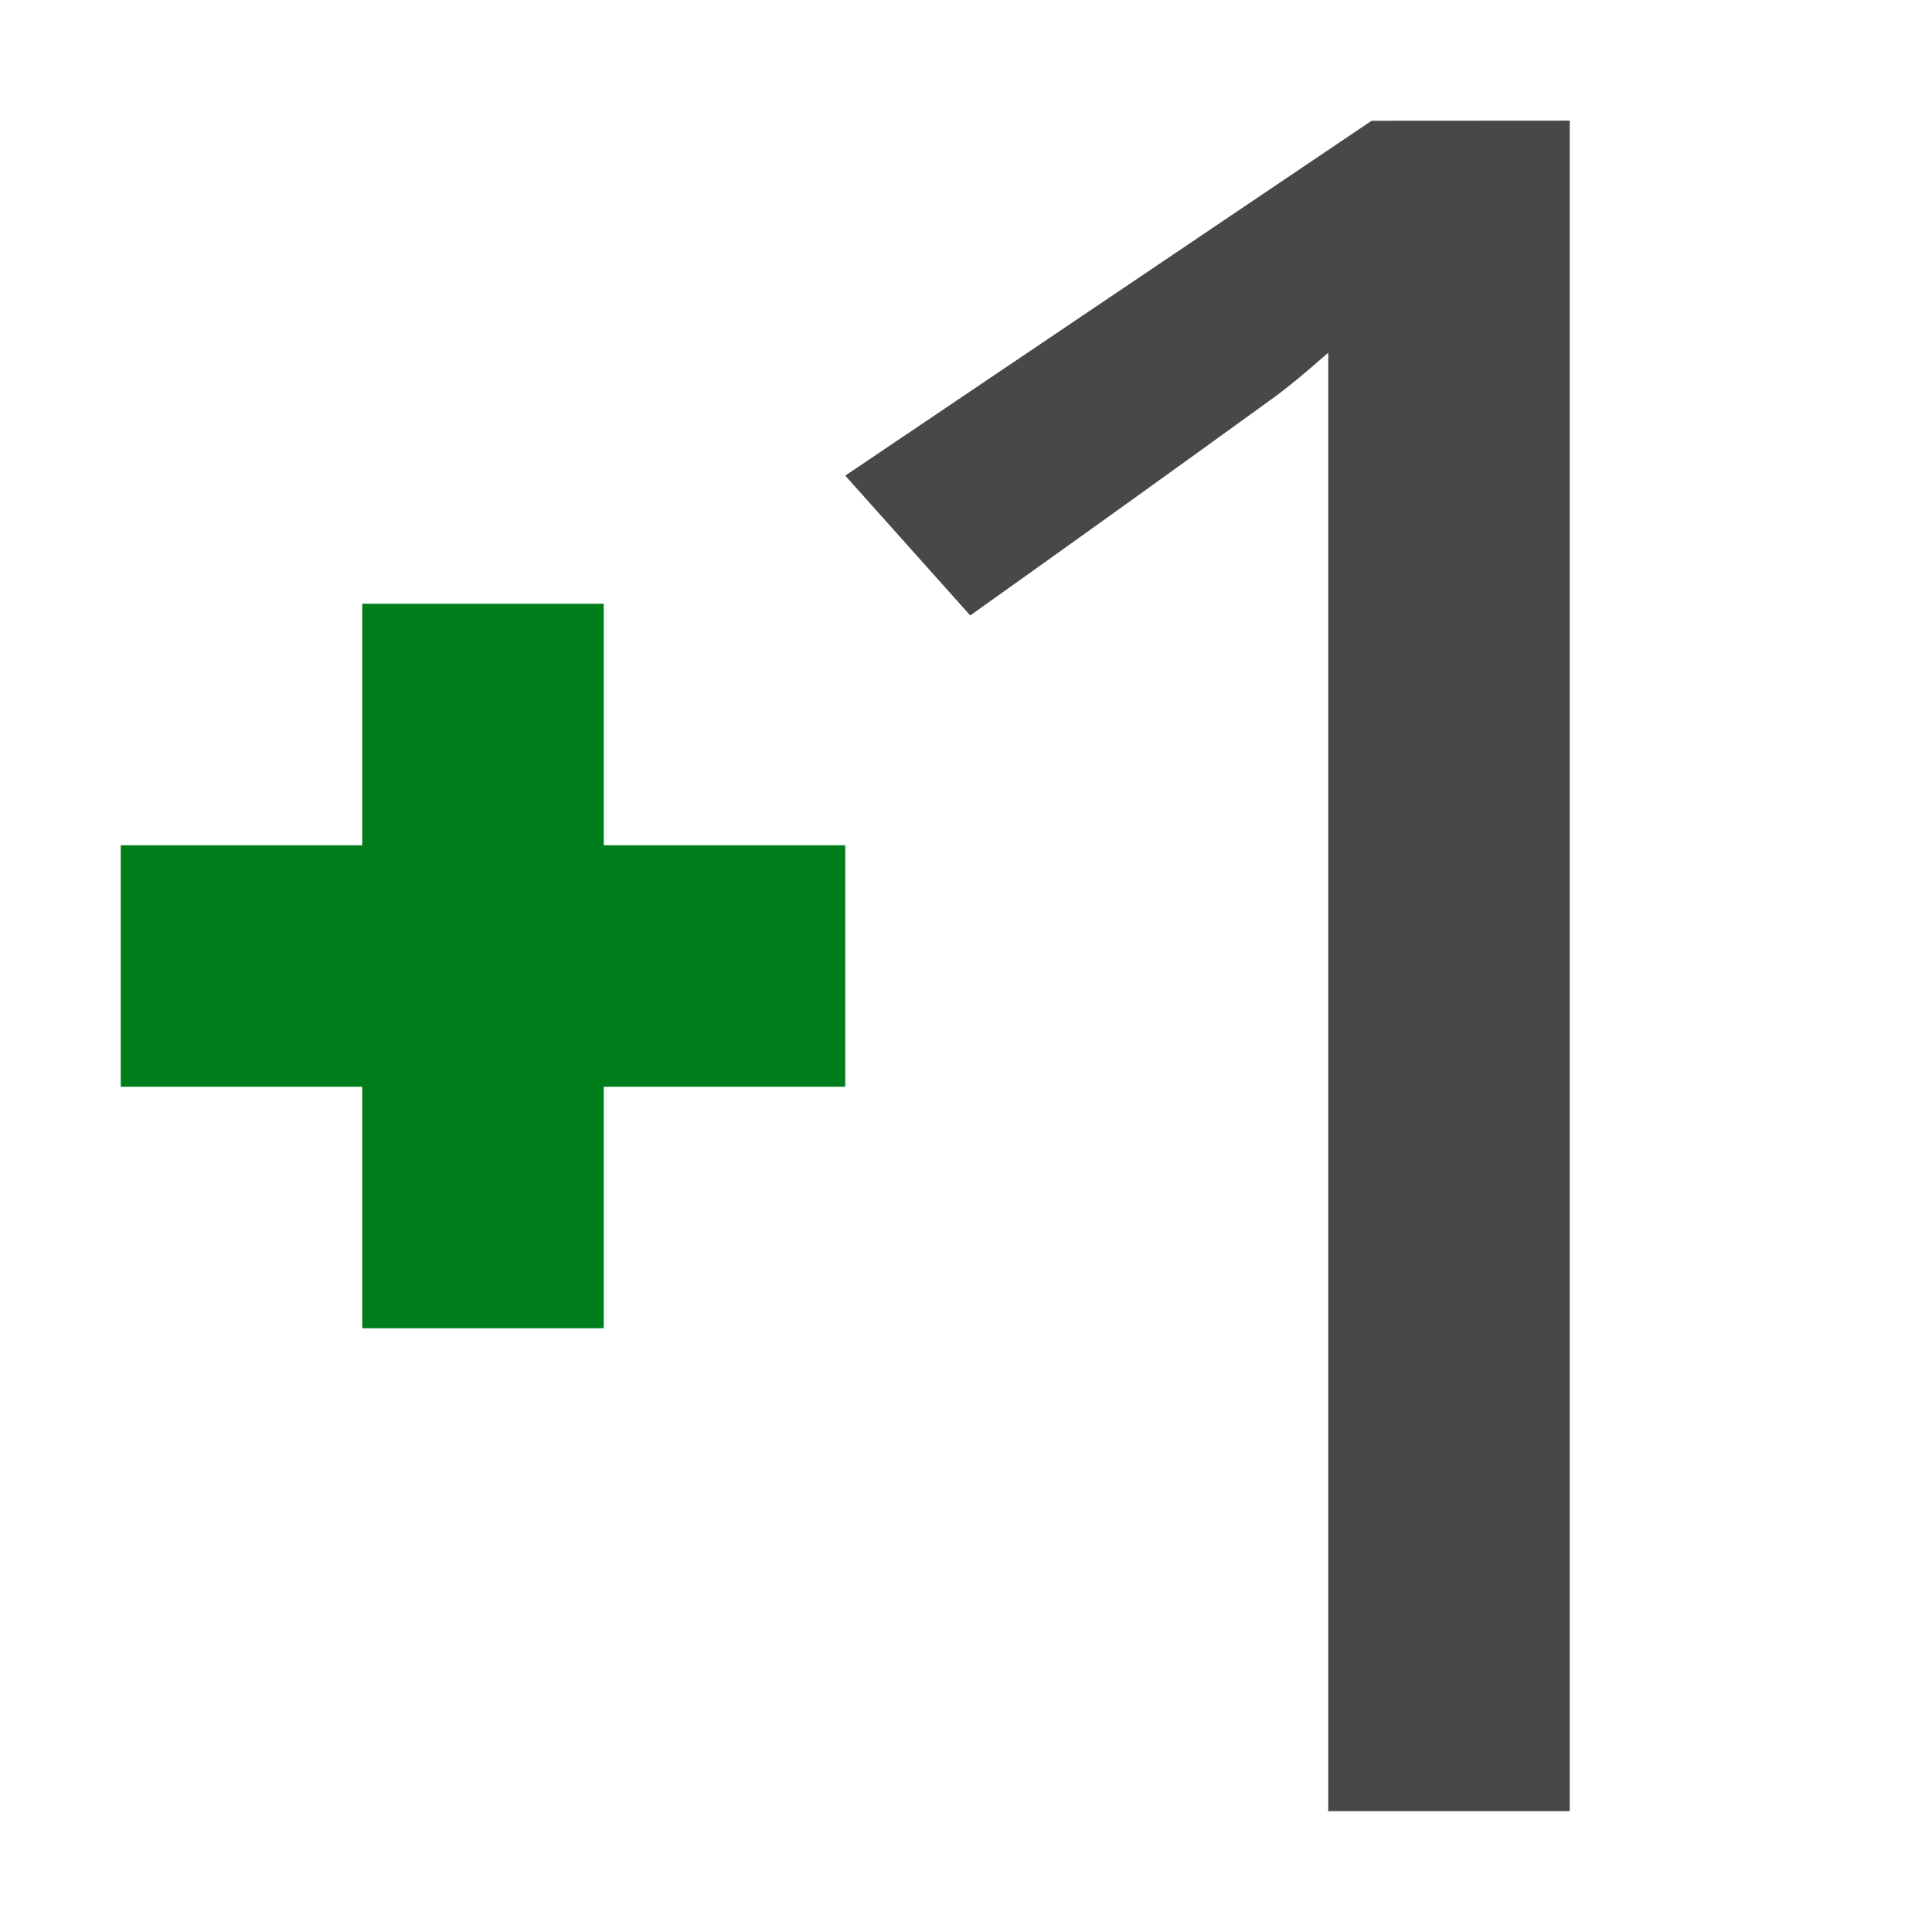 <svg viewBox="0 0 16 16" xmlns="http://www.w3.org/2000/svg"><path d="m3 5v2h-2v2h2v2h2v-2h2v-2h-2v-2z" fill="#007d1b"/><path d="m11.359 1-4.359 2.939 1.035 1.158c.888-.632 1.706-1.219 2.455-1.762.182-.128.346-.271.51-.414v12.078h.062 1.938v-13.262-.738z" fill="#48484a"/></svg>